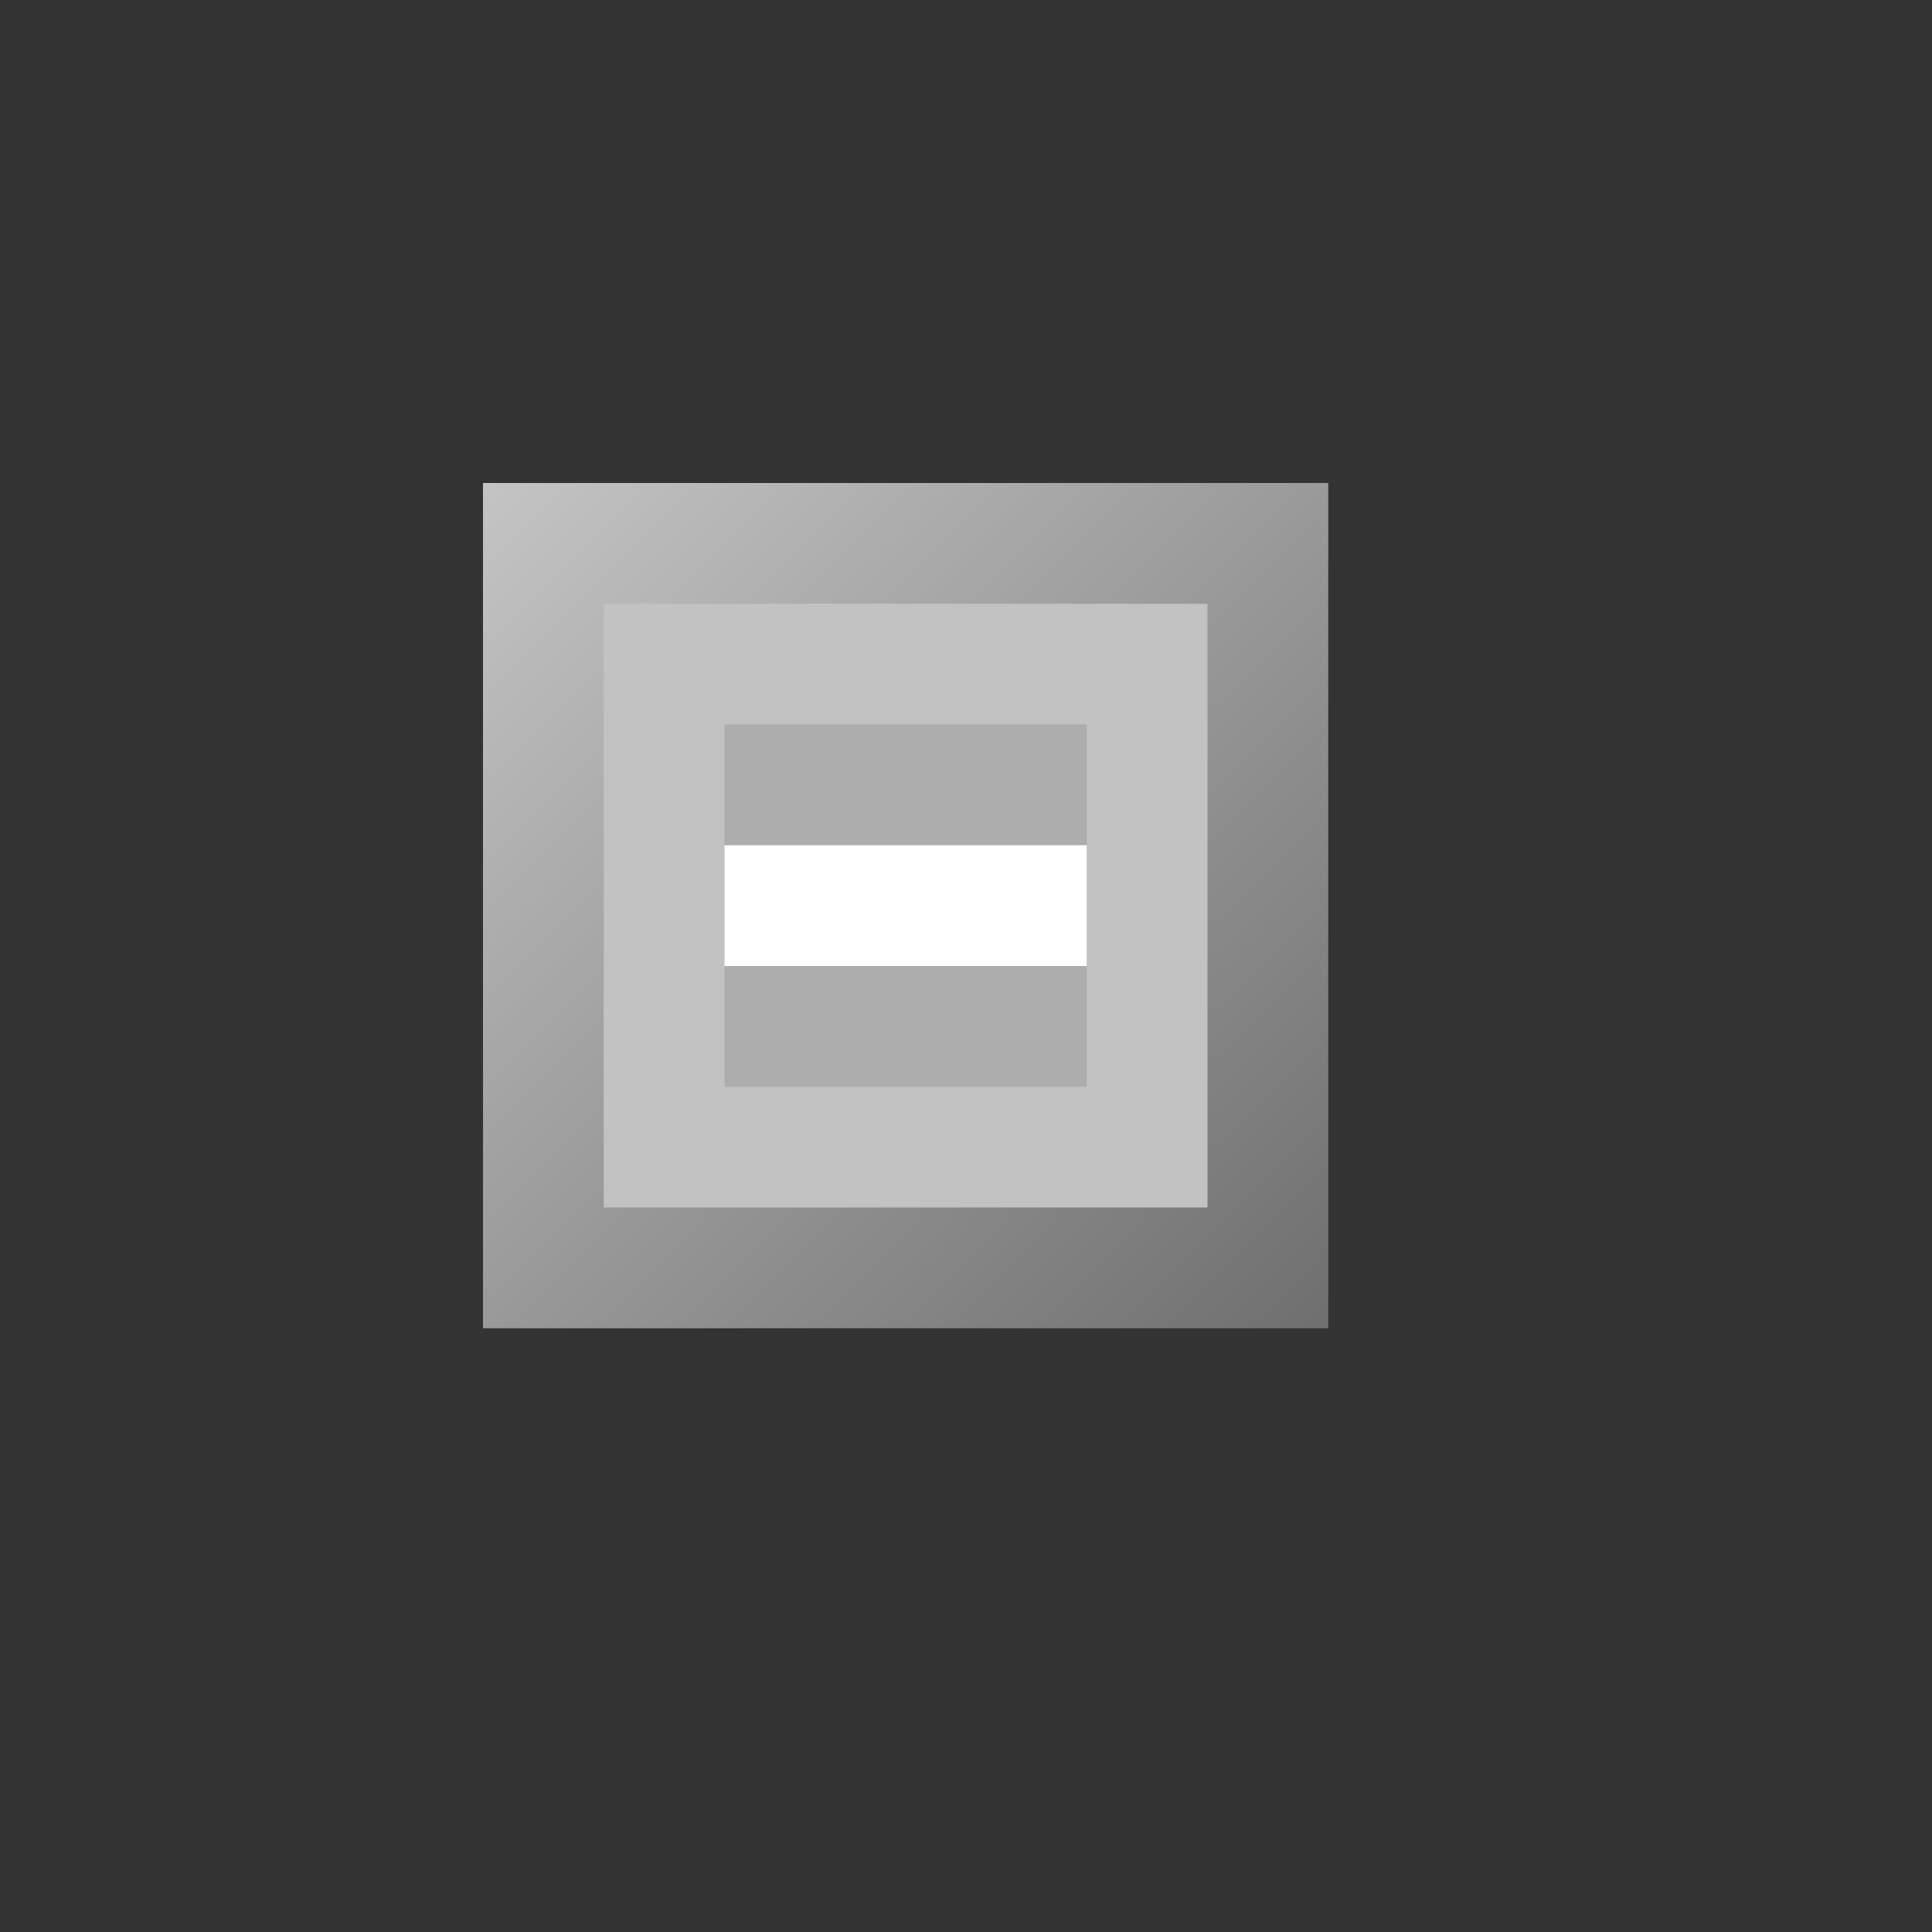 ﻿<?xml version="1.0" encoding="utf-8" standalone="yes"?>
<!DOCTYPE svg PUBLIC "-//W3C//DTD SVG 1.1//EN" "http://www.w3.org/Graphics/SVG/1.1/DTD/svg11.dtd">
<svg xmlns="http://www.w3.org/2000/svg" xmlns:xlink="http://www.w3.org/1999/xlink"
	width="16" height="16" version="1.1">
	<rect width="100%" height="100%" fill="#333333" stroke="none"/>
	<title>Bullet Toggle Minus</title>
	<desc>Bullet Toggle Minus</desc>
	<g id="icon" transform="translate(8,8)">
		<defs>
			<linearGradient id="minus-backing" x1="0%" y1="0%" x2="100%"
				y2="100%">
				<stop offset="0%" stop-color="#c4c4c4" />
				<stop offset="100%" stop-color="#6f6f6f" />
			</linearGradient>
		</defs>
		<rect width="7" height="7" x="-4" y="-4" fill="url(#minus-backing)" />
		<rect width="5" height="5" x="-3" y="-3" fill="#c2c2c2" />
		<rect width="3" height="3" x="-2" y="-2" fill="#adadad" />
		<rect width="3" height="1" x="-2" y="-1" fill="#fff" />
	</g>
</svg>